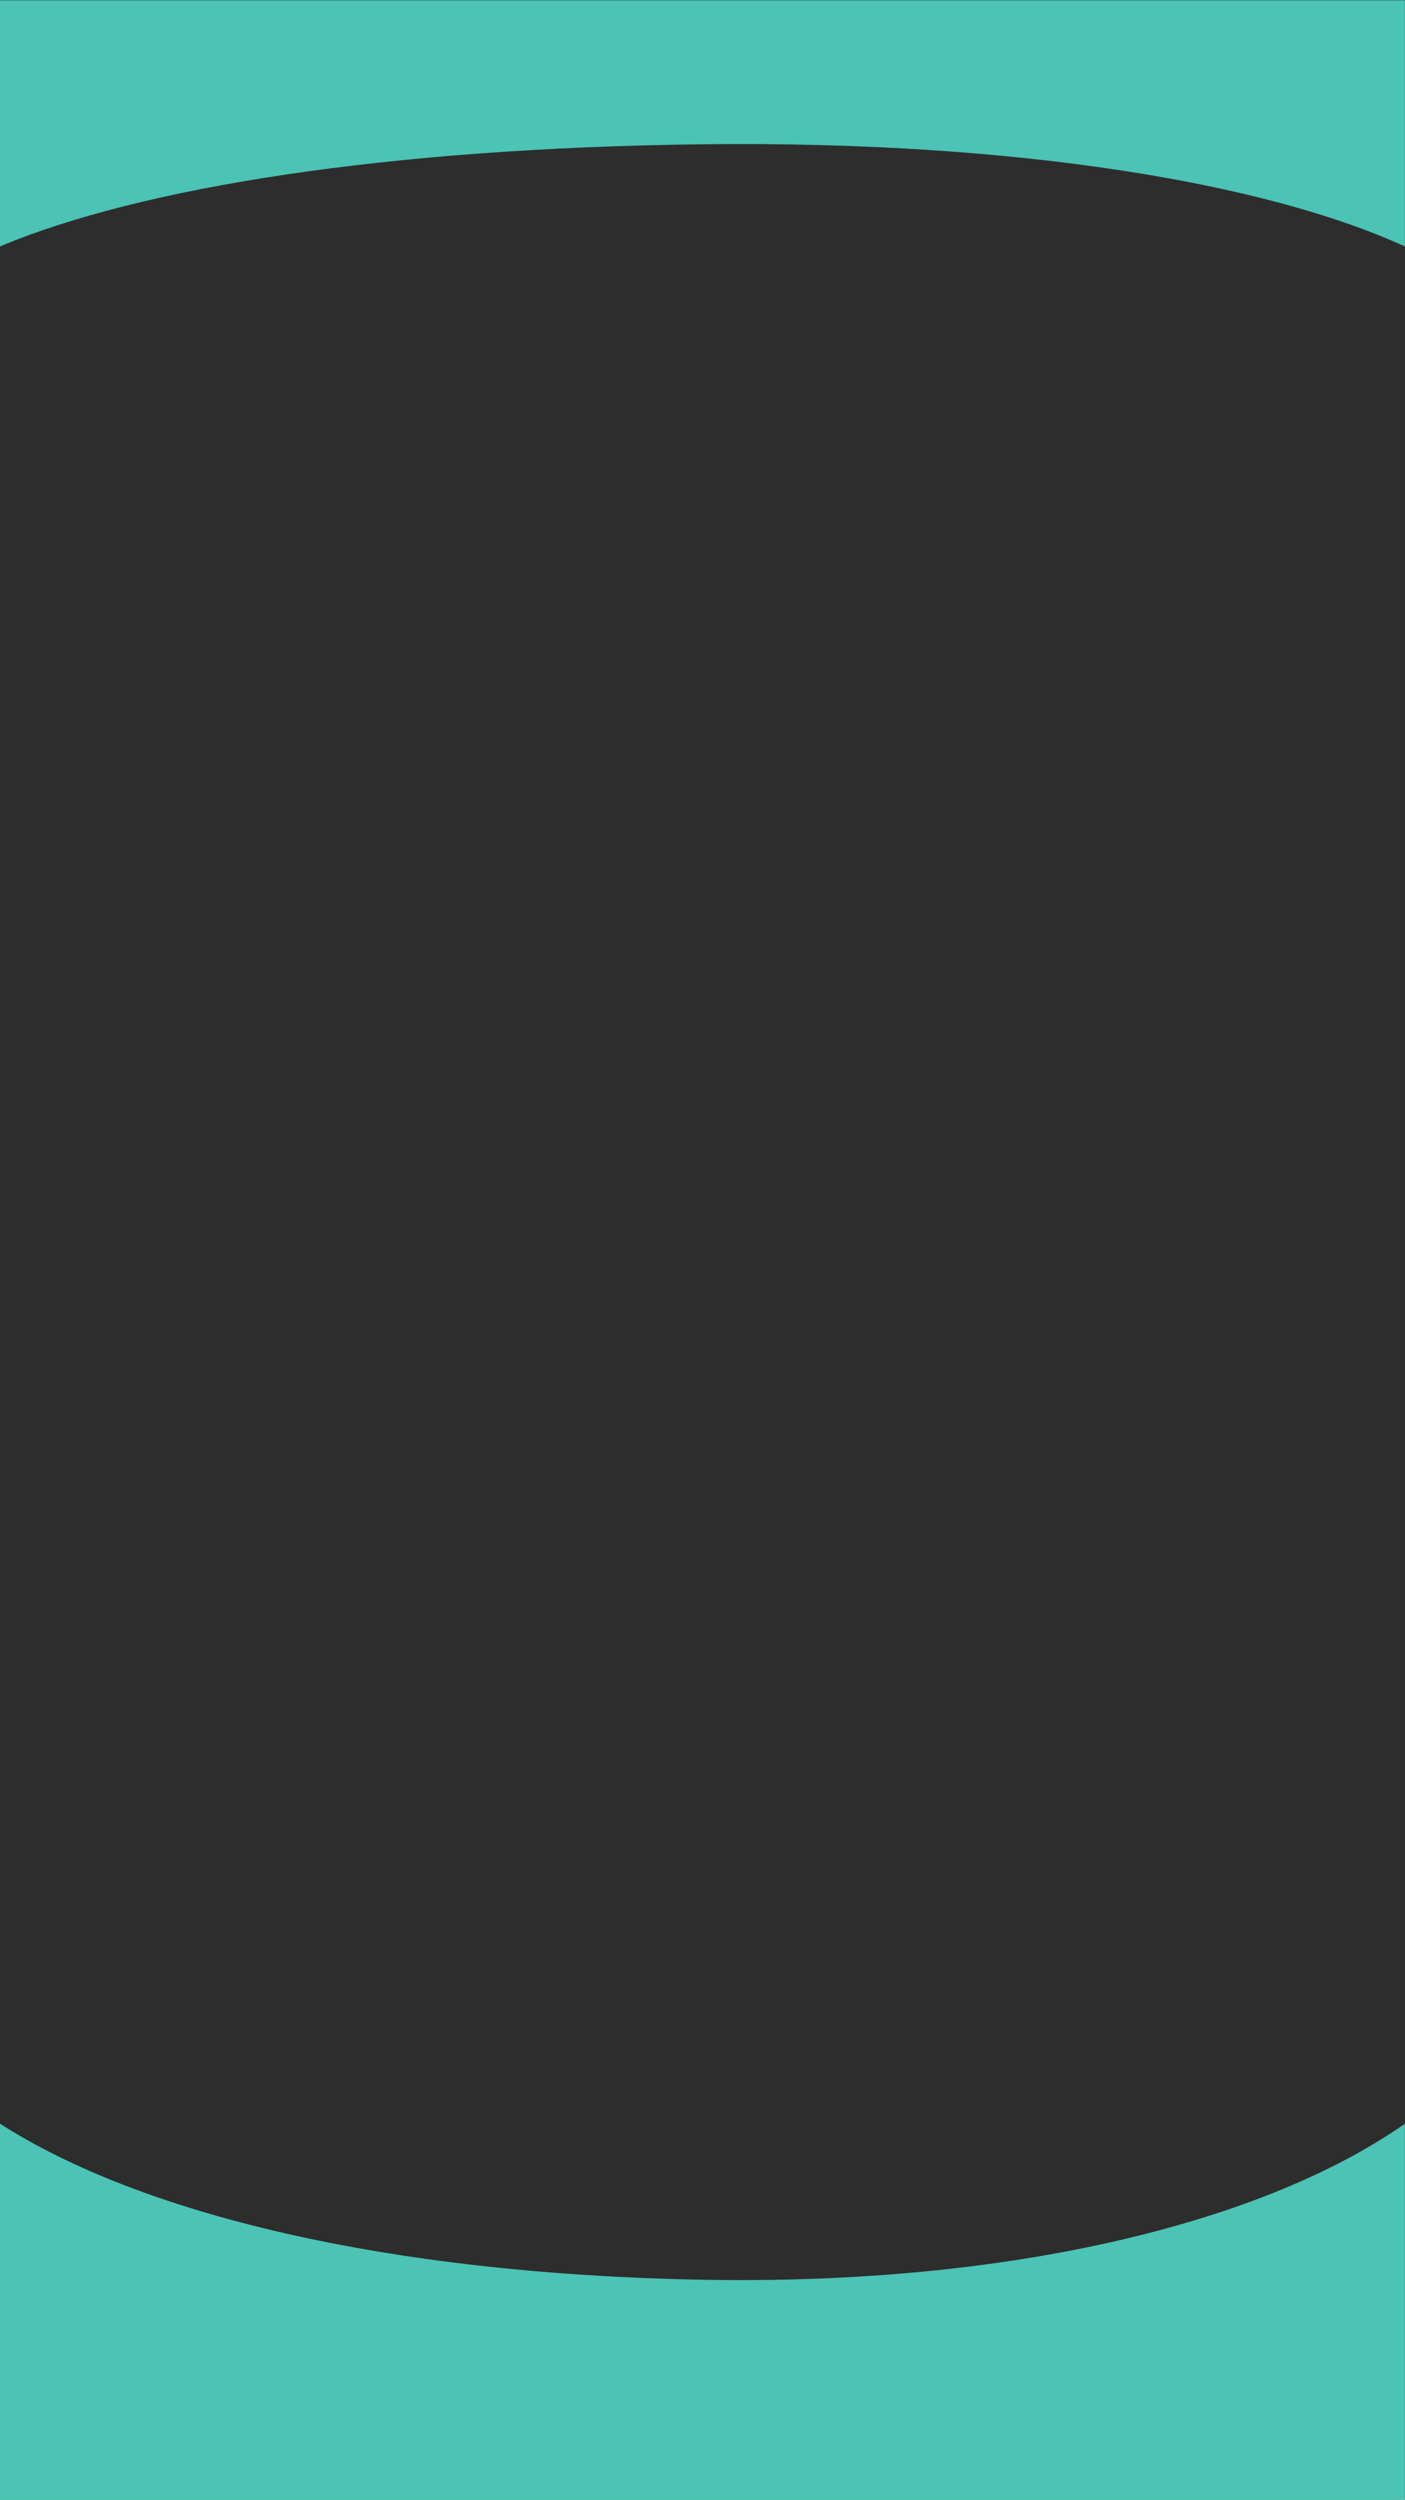 <svg xmlns="http://www.w3.org/2000/svg" viewBox="0 0 750.06 1334.15"><defs><style>.cls-1{fill:#2d2d2d;}.cls-2{fill:#4bc3b5;}</style></defs><g id="Laag_2" data-name="Laag 2"><g id="Laag_2-2" data-name="Laag 2"><rect class="cls-1" width="750.06" height="1334"/><path class="cls-2" d="M750,131.54C676.31,97.71,542.71,75,375,77c-168.77,2-299.85,23-375,54.5V.15H750Z"/><path class="cls-2" d="M750,1133.38c-73.69,51.69-207.29,86.34-375,83.28-168.77-3.07-299.85-35.14-375-83.28v200.77H750Z"/></g></g></svg>